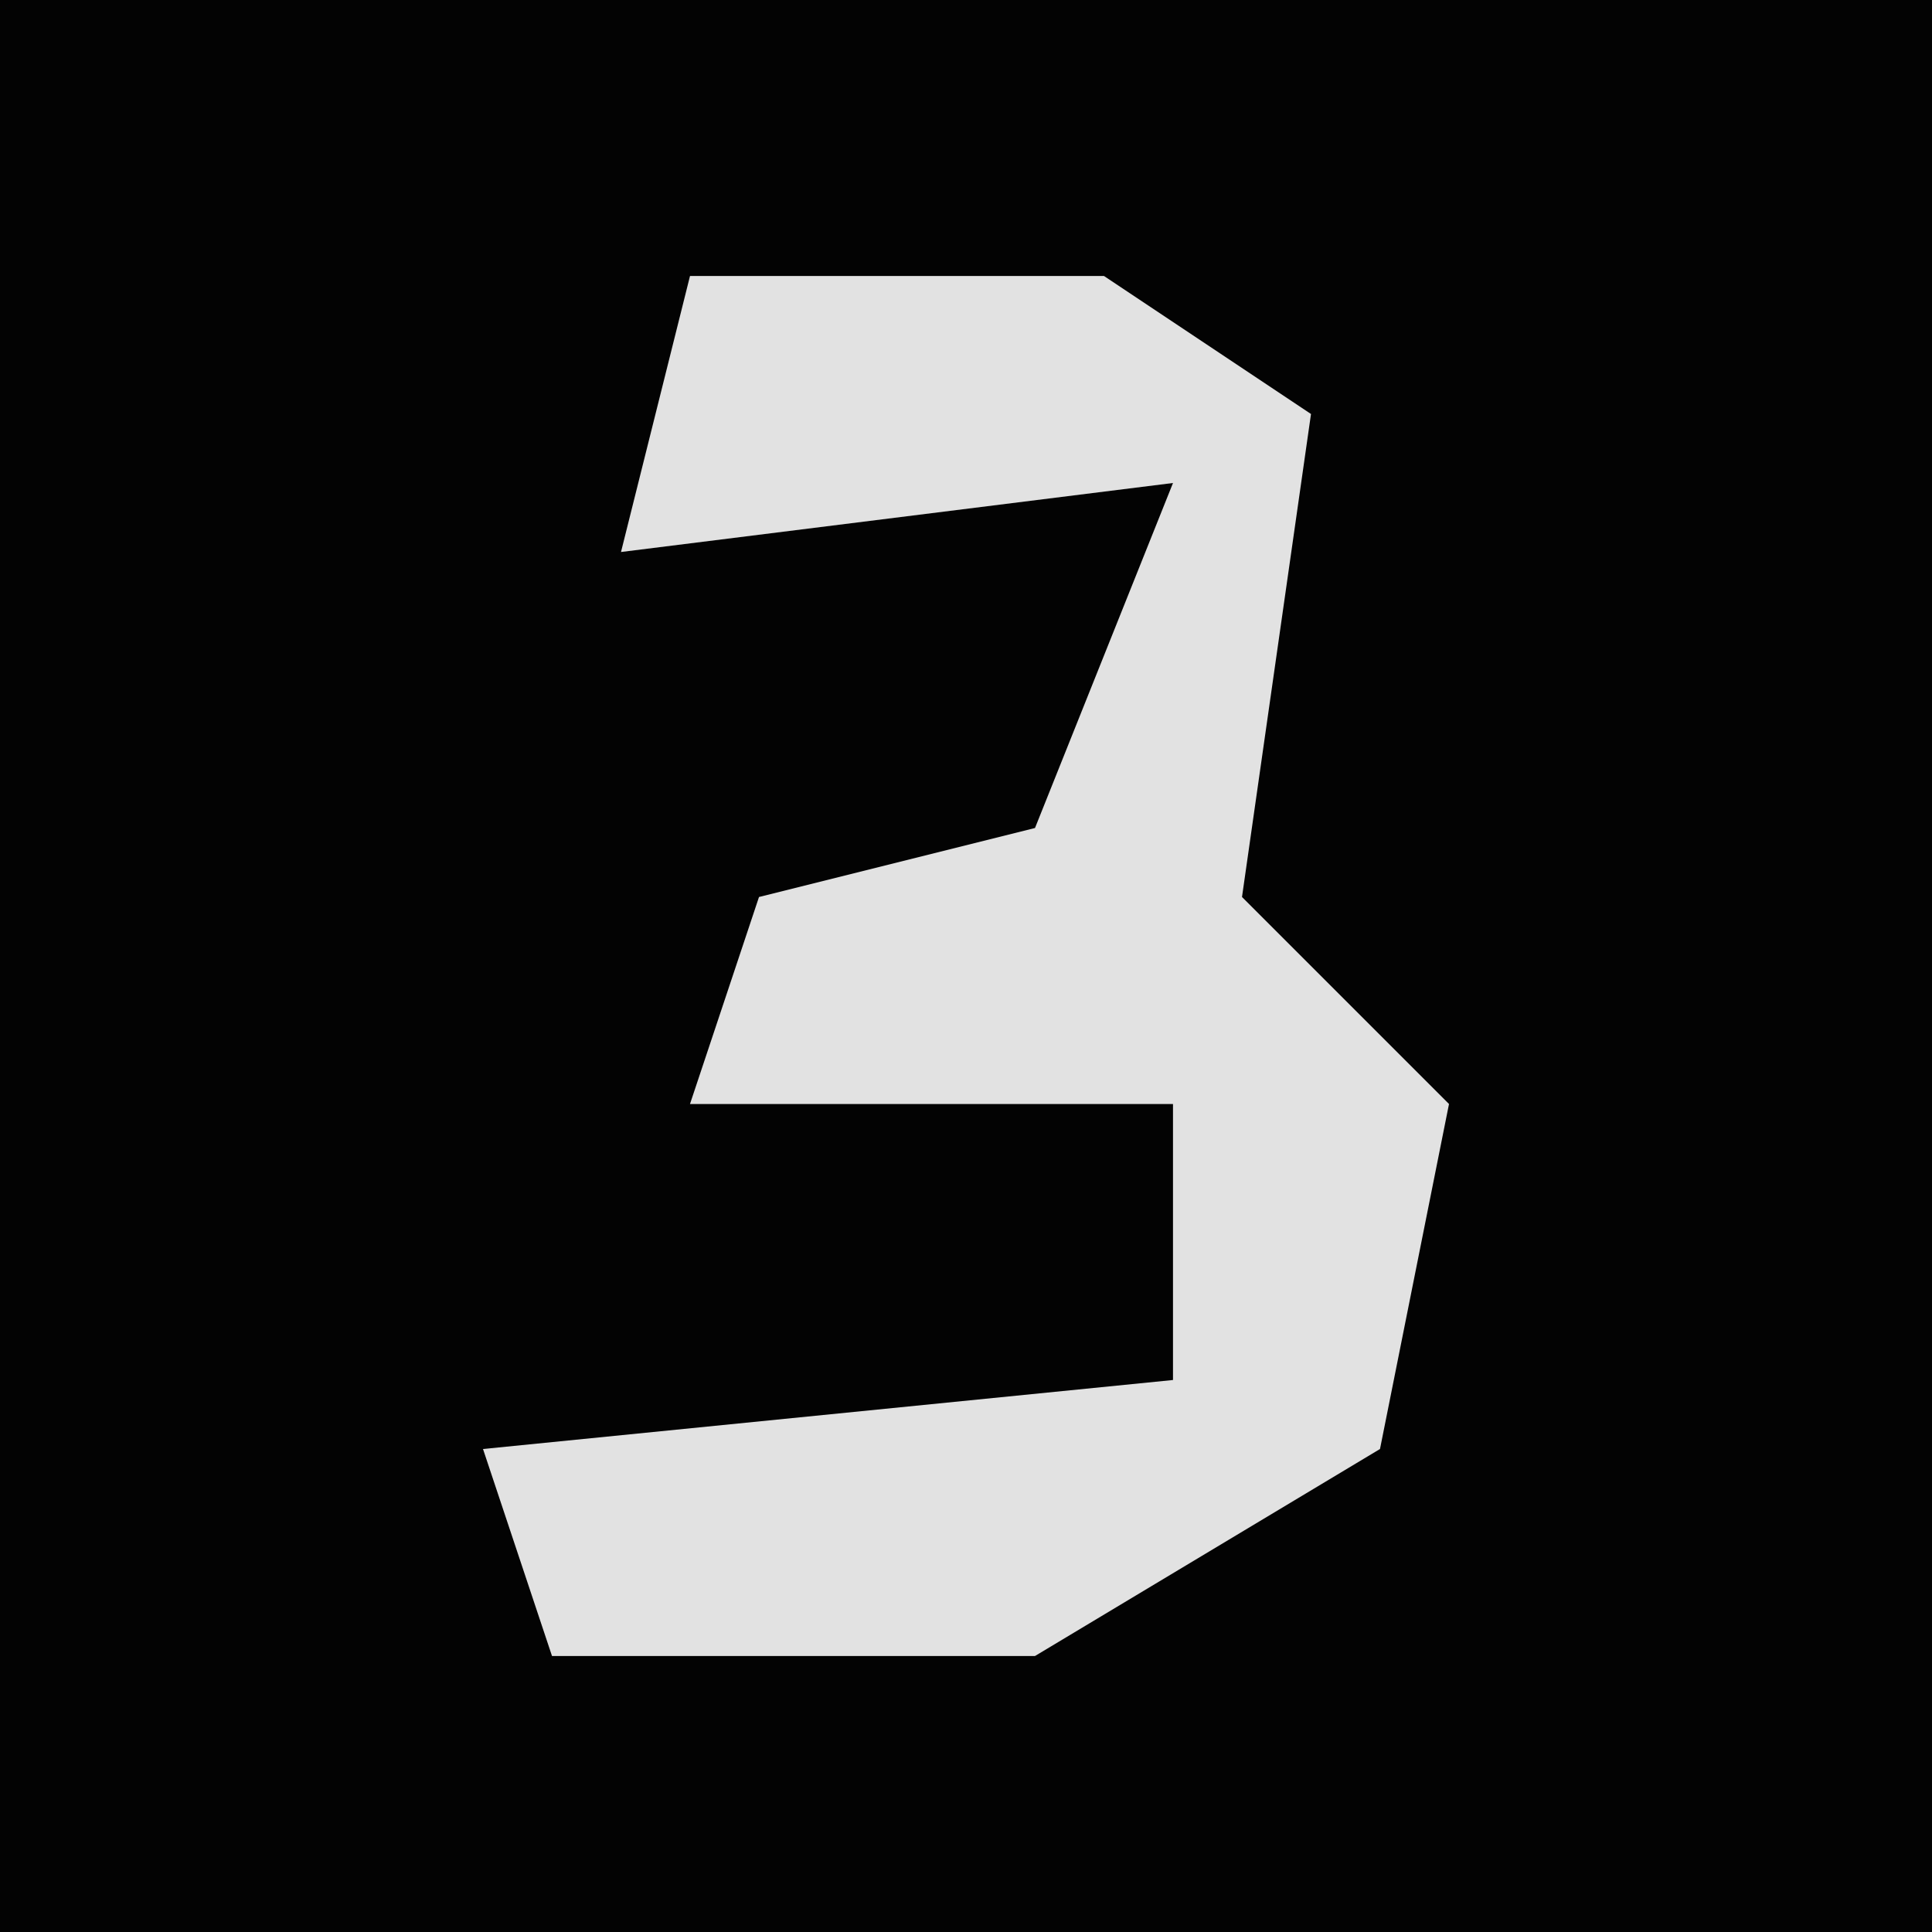 <?xml version="1.0" encoding="UTF-8"?>
<svg version="1.1" xmlns="http://www.w3.org/2000/svg" width="28" height="28">
<path d="M0,0 L28,0 L28,28 L0,28 Z " fill="#030303" transform="translate(0,0)"/>
<path d="M0,0 L6,0 L9,2 L8,9 L11,12 L10,17 L5,20 L-2,20 L-3,17 L7,16 L7,12 L0,12 L1,9 L5,8 L7,3 L-1,4 Z " fill="#E2E2E2" transform="translate(10,4)"/>
</svg>
